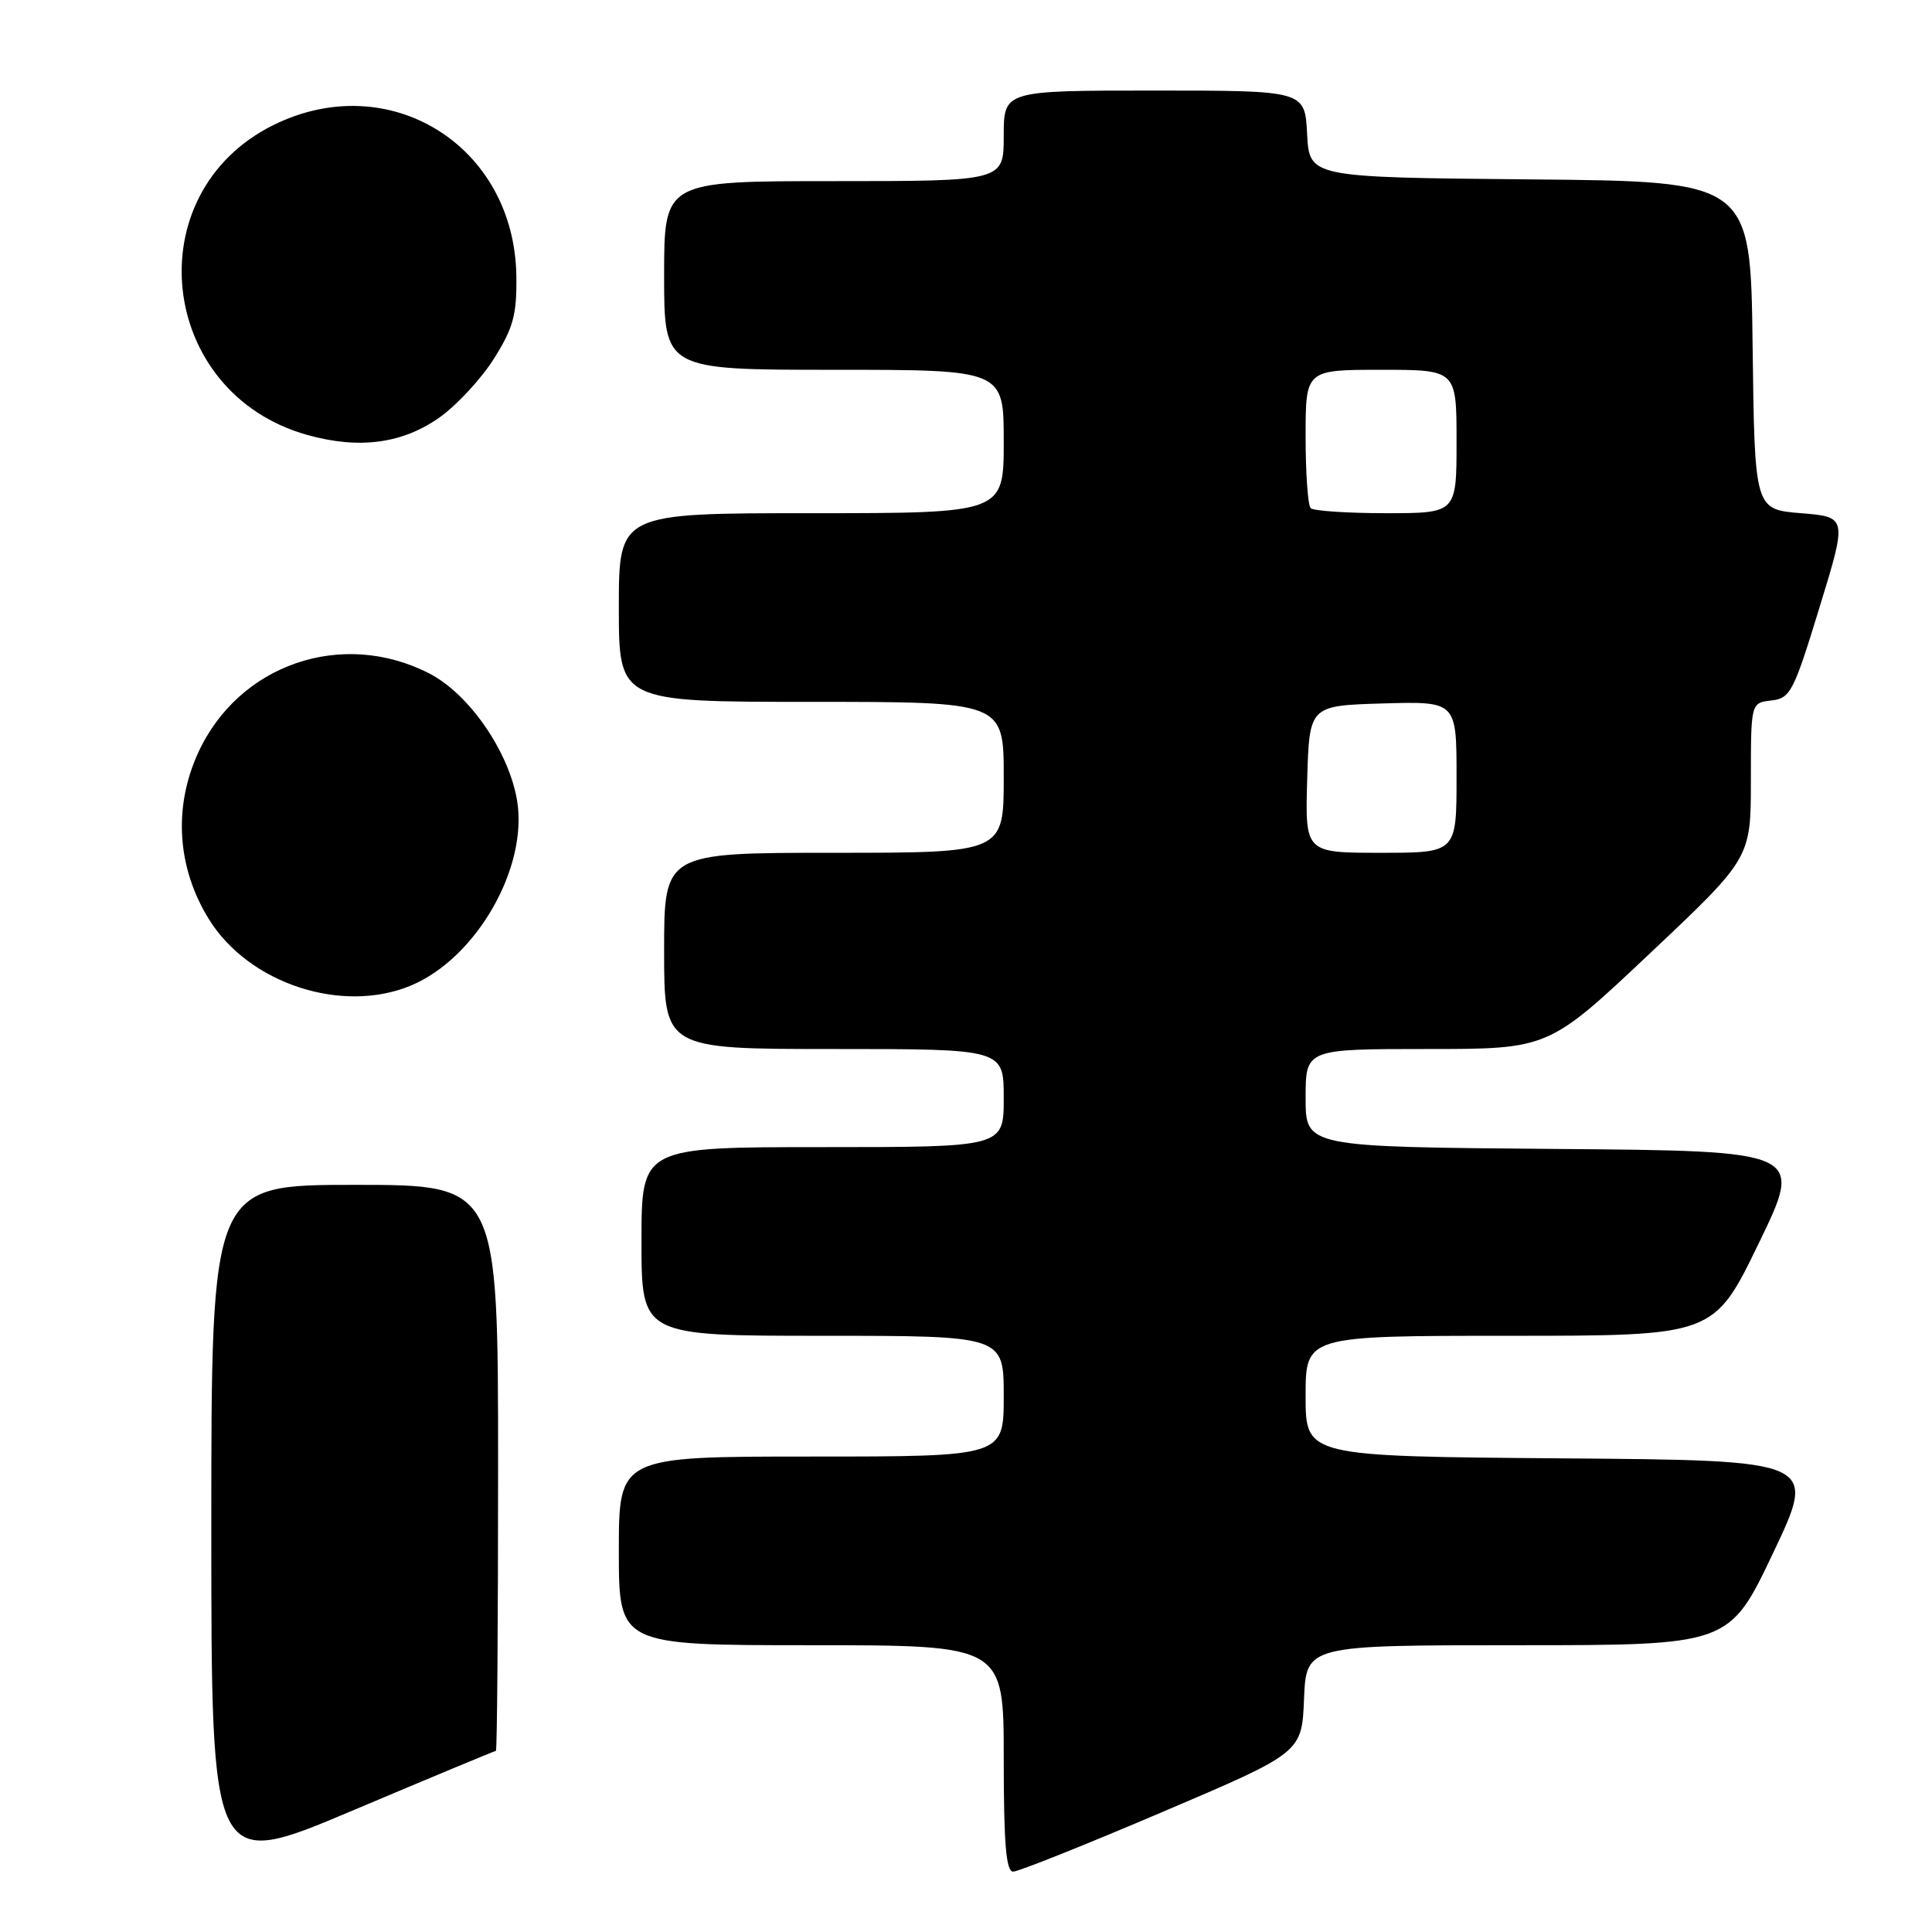 <?xml version="1.0" encoding="UTF-8" standalone="no"?>
<!DOCTYPE svg PUBLIC "-//W3C//DTD SVG 1.1//EN" "http://www.w3.org/Graphics/SVG/1.1/DTD/svg11.dtd" >
<svg xmlns="http://www.w3.org/2000/svg" xmlns:xlink="http://www.w3.org/1999/xlink" version="1.1" viewBox="0 0 256 256">
 <g >
 <path fill="currentColor"
d=" M 65.71 232.00 C 65.87 232.00 66.00 215.12 66.00 194.50 C 66.00 157.00 66.00 157.00 47.00 157.00 C 28.00 157.00 28.00 157.00 28.00 202.41 C 28.00 247.82 28.00 247.82 46.71 239.91 C 57.01 235.56 65.56 232.00 65.71 232.00 Z  M 154.00 240.11 C 172.50 232.23 172.50 232.23 172.79 225.12 C 173.09 218.00 173.09 218.00 201.11 218.00 C 229.14 218.00 229.14 218.00 234.96 205.75 C 240.78 193.50 240.78 193.50 206.89 193.24 C 173.00 192.97 173.00 192.97 173.00 184.99 C 173.00 177.00 173.00 177.00 200.05 177.00 C 227.10 177.00 227.10 177.00 233.04 164.75 C 238.98 152.50 238.98 152.50 205.99 152.24 C 173.00 151.97 173.00 151.97 173.00 145.49 C 173.00 139.00 173.00 139.00 189.10 139.00 C 205.19 139.00 205.19 139.00 218.60 126.35 C 232.00 113.71 232.00 113.71 232.00 103.42 C 232.00 93.13 232.00 93.13 234.71 92.82 C 237.24 92.52 237.65 91.73 241.09 80.50 C 244.77 68.50 244.77 68.50 238.63 68.00 C 232.50 67.50 232.50 67.50 232.23 45.77 C 231.96 24.03 231.96 24.03 202.73 23.77 C 173.50 23.50 173.50 23.50 173.20 17.75 C 172.90 12.00 172.90 12.00 152.95 12.00 C 133.00 12.00 133.00 12.00 133.00 18.00 C 133.00 24.00 133.00 24.00 110.50 24.00 C 88.00 24.00 88.00 24.00 88.00 36.50 C 88.00 49.00 88.00 49.00 110.50 49.00 C 133.00 49.00 133.00 49.00 133.00 58.50 C 133.00 68.00 133.00 68.00 107.50 68.00 C 82.00 68.00 82.00 68.00 82.00 80.50 C 82.00 93.00 82.00 93.00 107.50 93.00 C 133.00 93.00 133.00 93.00 133.00 103.00 C 133.00 113.00 133.00 113.00 110.50 113.00 C 88.00 113.00 88.00 113.00 88.00 126.00 C 88.00 139.00 88.00 139.00 110.50 139.00 C 133.00 139.00 133.00 139.00 133.00 145.50 C 133.00 152.00 133.00 152.00 109.00 152.00 C 85.00 152.00 85.00 152.00 85.00 164.50 C 85.00 177.00 85.00 177.00 109.00 177.00 C 133.00 177.00 133.00 177.00 133.00 185.00 C 133.00 193.00 133.00 193.00 107.50 193.00 C 82.00 193.00 82.00 193.00 82.00 205.50 C 82.00 218.00 82.00 218.00 107.50 218.00 C 133.00 218.00 133.00 218.00 133.00 233.00 C 133.00 244.33 133.31 248.00 134.25 248.00 C 134.94 248.00 143.82 244.45 154.00 240.11 Z  M 54.45 130.59 C 63.13 126.96 70.01 114.94 68.51 106.04 C 67.41 99.54 62.14 91.93 56.87 89.23 C 45.33 83.31 31.62 88.02 26.25 99.76 C 22.95 106.98 23.46 114.98 27.68 121.80 C 32.96 130.33 45.33 134.40 54.45 130.59 Z  M 58.34 55.24 C 60.63 53.59 63.85 50.09 65.50 47.45 C 68.02 43.42 68.49 41.68 68.42 36.58 C 68.18 19.25 51.53 8.95 36.17 16.60 C 18.00 25.66 20.93 52.09 40.71 57.63 C 47.63 59.57 53.41 58.78 58.34 55.24 Z  M 173.21 103.25 C 173.50 93.50 173.50 93.50 183.25 93.21 C 193.00 92.93 193.00 92.93 193.00 102.96 C 193.00 113.00 193.00 113.00 182.96 113.00 C 172.93 113.00 172.93 113.00 173.21 103.25 Z  M 173.67 67.33 C 173.30 66.97 173.00 62.69 173.00 57.83 C 173.00 49.00 173.00 49.00 183.00 49.00 C 193.00 49.00 193.00 49.00 193.00 58.50 C 193.00 68.00 193.00 68.00 183.67 68.00 C 178.53 68.00 174.03 67.70 173.67 67.33 Z "/>
</g>
</svg>